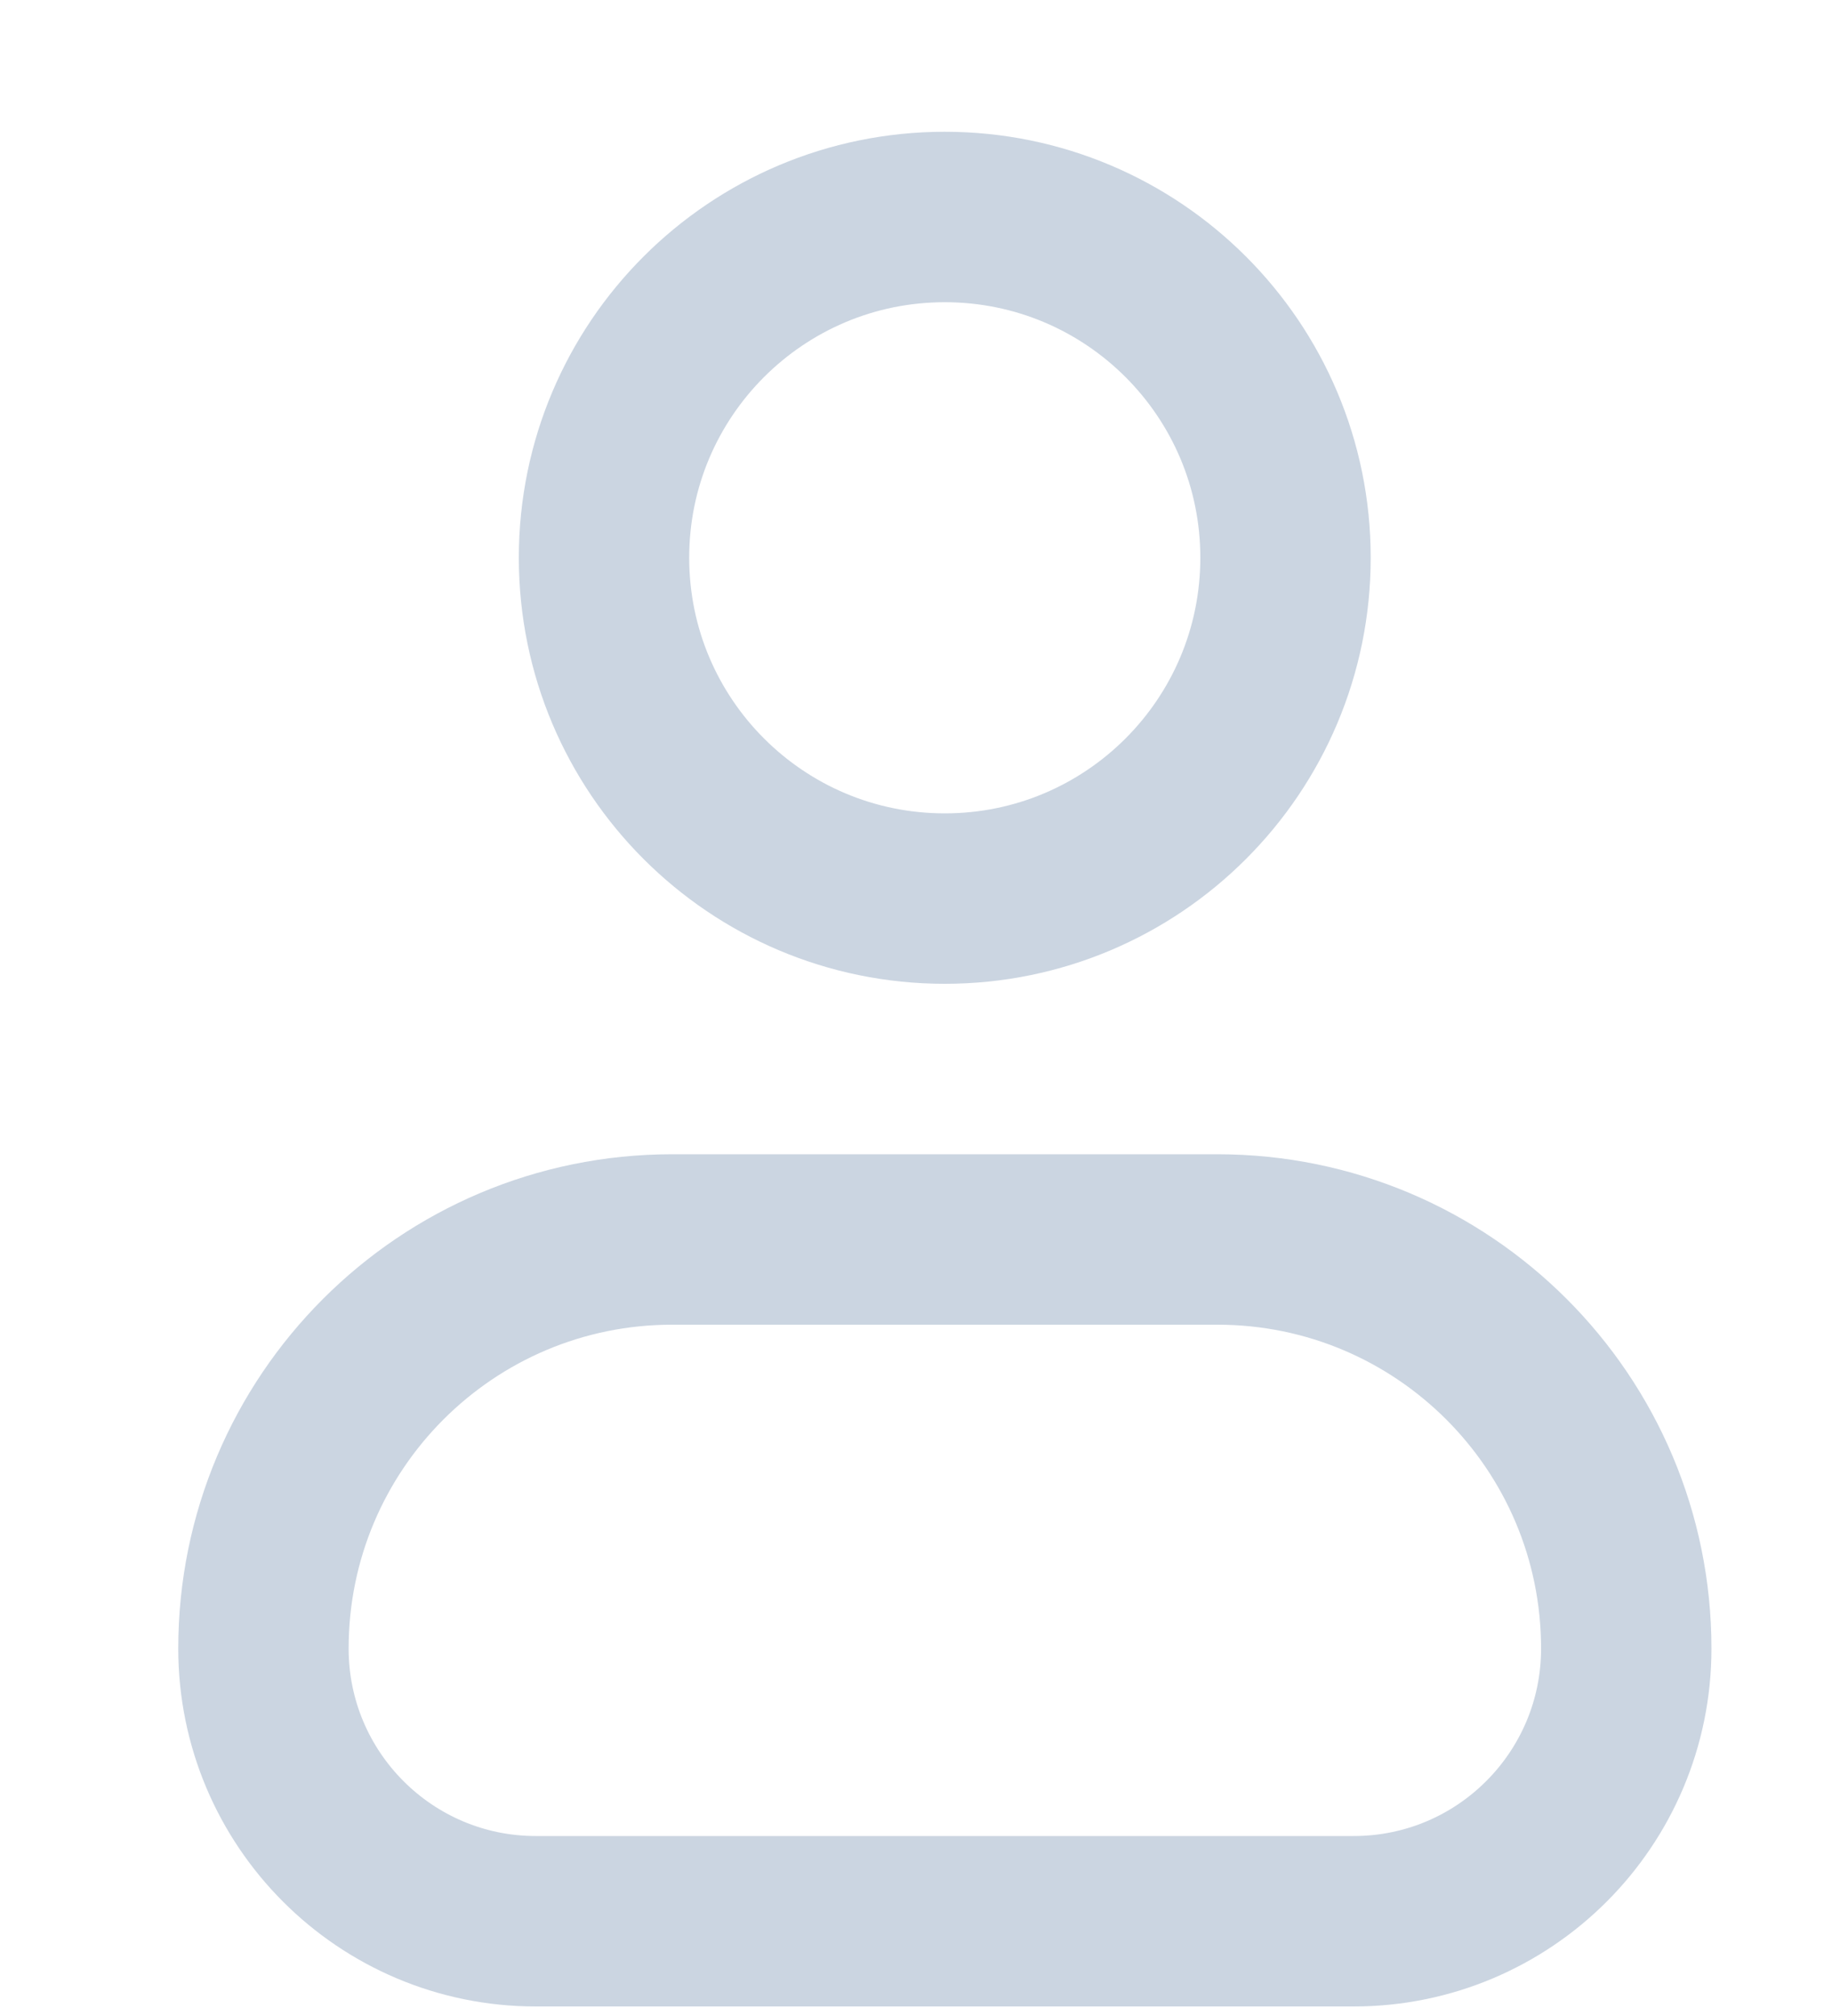 <svg width="10" height="11" viewBox="0 0 10 11" fill="none" xmlns="http://www.w3.org/2000/svg">
<path d="M1.438 8.995C1.438 7.762 2.437 6.763 3.669 6.763H6.645C7.878 6.763 8.877 7.762 8.877 8.995V8.995C8.877 9.817 8.211 10.483 7.389 10.483H2.925C2.104 10.483 1.438 9.817 1.438 8.995V8.995Z" stroke="#CBD5E1" stroke-width="0.93" stroke-linecap="round" stroke-linejoin="round"/>
<path d="M7.017 3.043C7.017 4.071 6.184 4.903 5.157 4.903C4.13 4.903 3.297 4.071 3.297 3.043C3.297 2.016 4.13 1.184 5.157 1.184C6.184 1.184 7.017 2.016 7.017 3.043Z" stroke="#CBD5E1" stroke-width="0.93" stroke-linecap="round" stroke-linejoin="round"/>
</svg>
